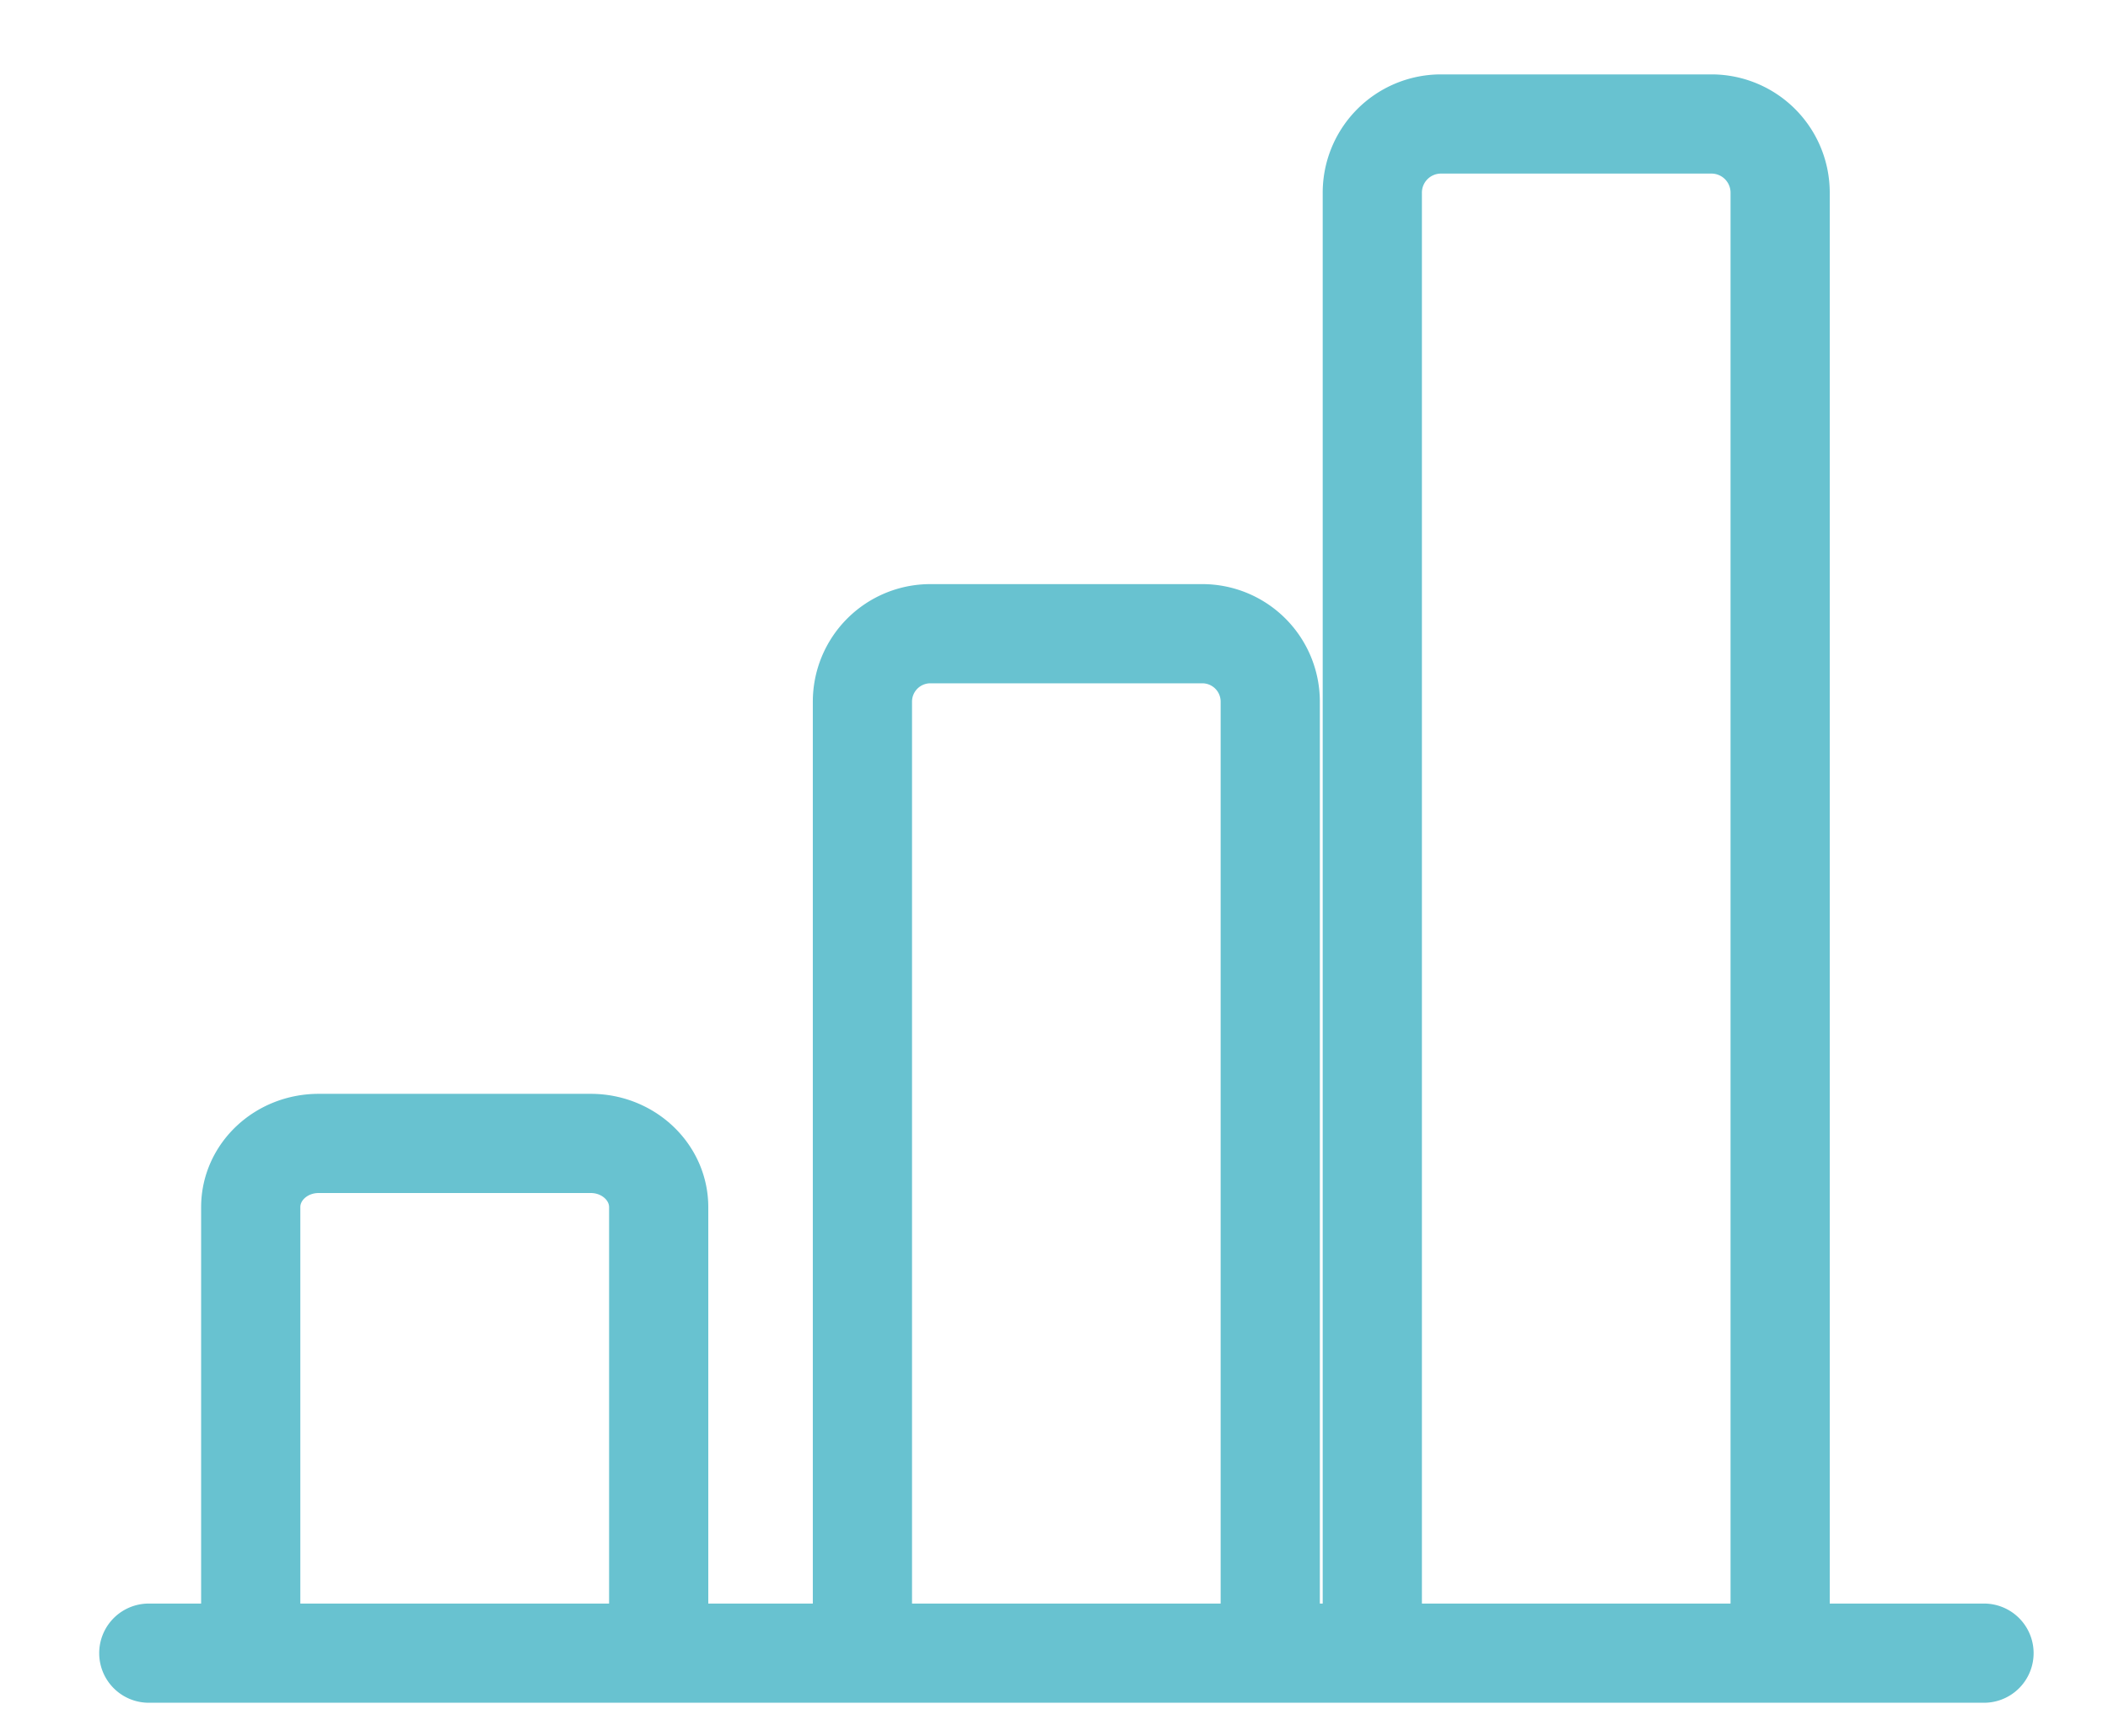 <svg width="17" height="14" fill="none" xmlns="http://www.w3.org/2000/svg"><path d="M14.356 13.333V1.561A.554.554 0 0013.808 1h-2.193a.554.554 0 00-.548.56v11.773m-.823 0V5.659a.548.548 0 00-.548-.548H7.504a.548.548 0 00-.549.548v7.674m-1.643 0V9.736c0-.284-.246-.514-.548-.514H2.57c-.303 0-.548.23-.548.514v3.597m-.822 0H16" stroke="#68C2D0" stroke-width=".8" stroke-miterlimit="10" stroke-linecap="round" stroke-linejoin="round"/></svg>